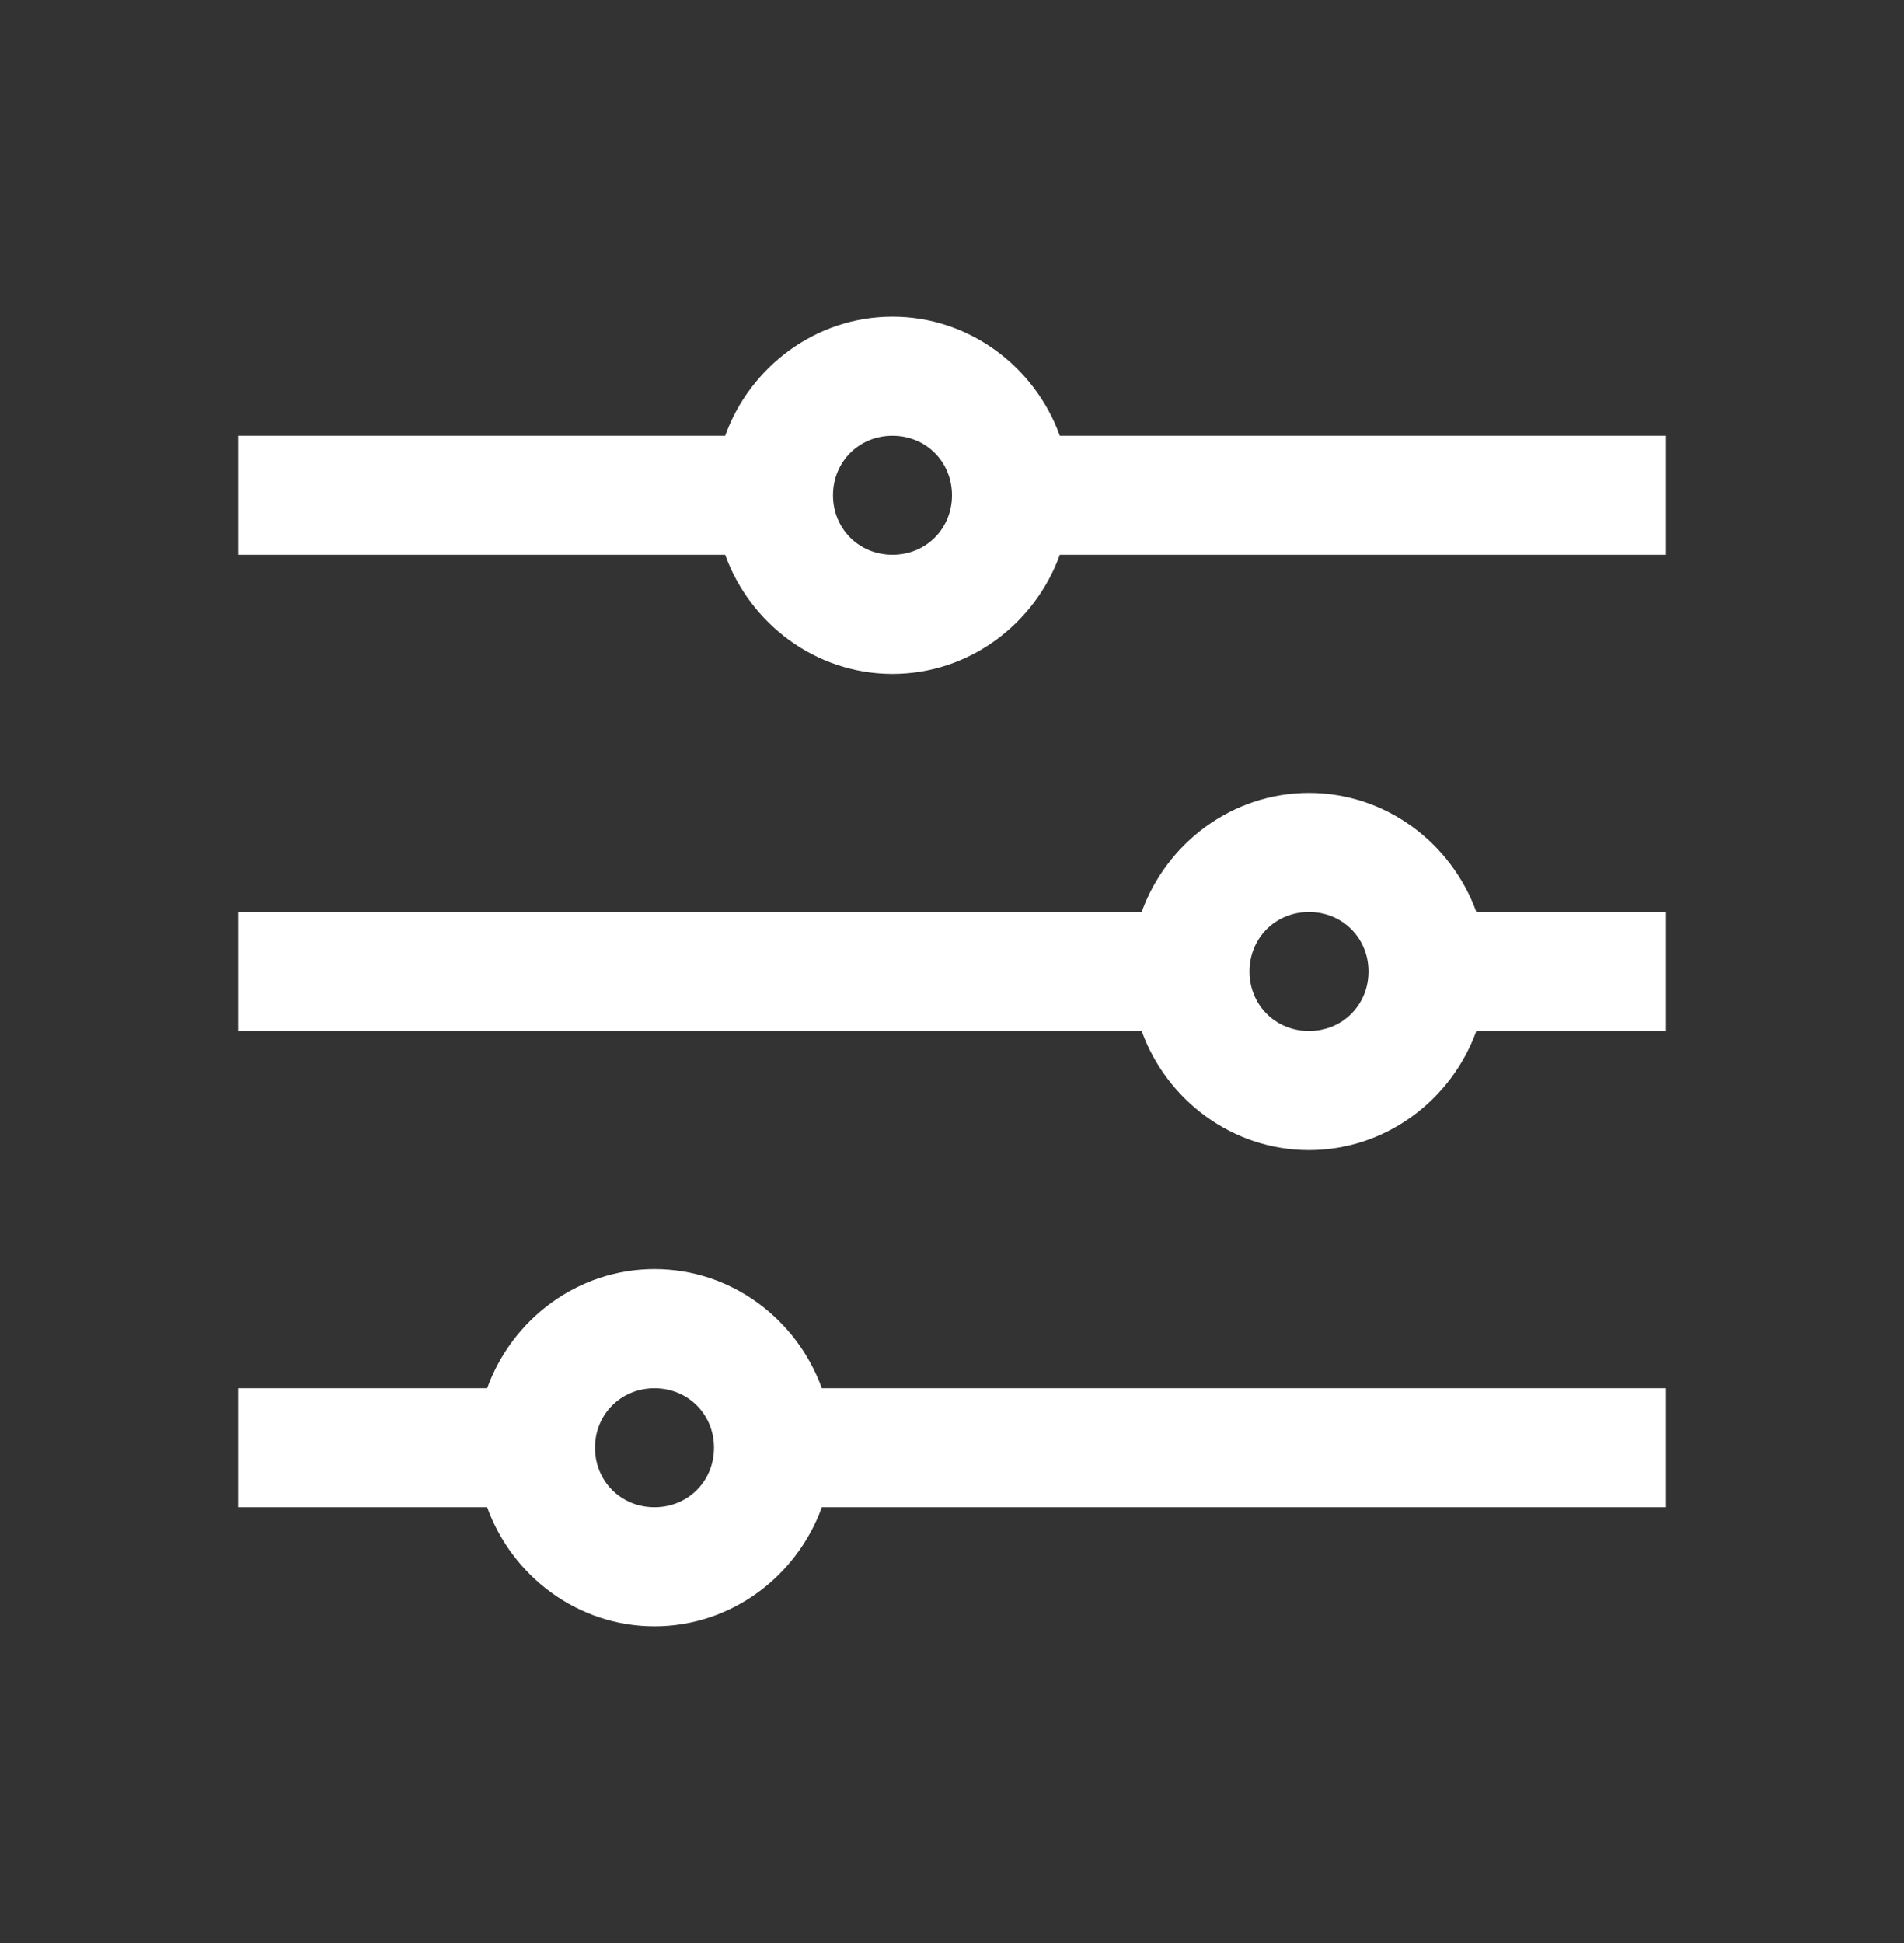 <svg width="50" height="51" viewBox="0 0 50 51" fill="none"
  xmlns="http://www.w3.org/2000/svg">
  <rect x="0" y="0" width="50" height="51" fill="#333333" stroke="none"/>
  <path d="M23.438 8.312C21.417 8.312 19.696 9.631 19.043 11.438H6.25V14.562H19.043C19.696 16.369 21.417 17.688 23.438 17.688C25.458 17.688 27.179 16.369 27.832 14.562H43.75V11.438H27.832C27.179 9.631 25.458 8.312 23.438 8.312ZM23.438 11.438C24.316 11.438 25 12.121 25 13C25 13.879 24.316 14.562 23.438 14.562C22.559 14.562 21.875 13.879 21.875 13C21.875 12.121 22.559 11.438 23.438 11.438ZM34.375 20.812C32.355 20.812 30.634 22.131 29.98 23.938H6.25V27.062H29.98C30.634 28.869 32.355 30.188 34.375 30.188C36.395 30.188 38.117 28.869 38.77 27.062H43.75V23.938H38.77C38.117 22.131 36.395 20.812 34.375 20.812ZM34.375 23.938C35.254 23.938 35.938 24.621 35.938 25.5C35.938 26.379 35.254 27.062 34.375 27.062C33.496 27.062 32.812 26.379 32.812 25.5C32.812 24.621 33.496 23.938 34.375 23.938ZM17.188 33.312C15.167 33.312 13.446 34.631 12.793 36.438H6.25V39.562H12.793C13.446 41.369 15.167 42.688 17.188 42.688C19.208 42.688 20.929 41.369 21.582 39.562H43.75V36.438H21.582C20.929 34.631 19.208 33.312 17.188 33.312ZM17.188 36.438C18.066 36.438 18.75 37.121 18.75 38C18.75 38.879 18.066 39.562 17.188 39.562C16.309 39.562 15.625 38.879 15.625 38C15.625 37.121 16.309 36.438 17.188 36.438Z" fill="white"/>
</svg>
